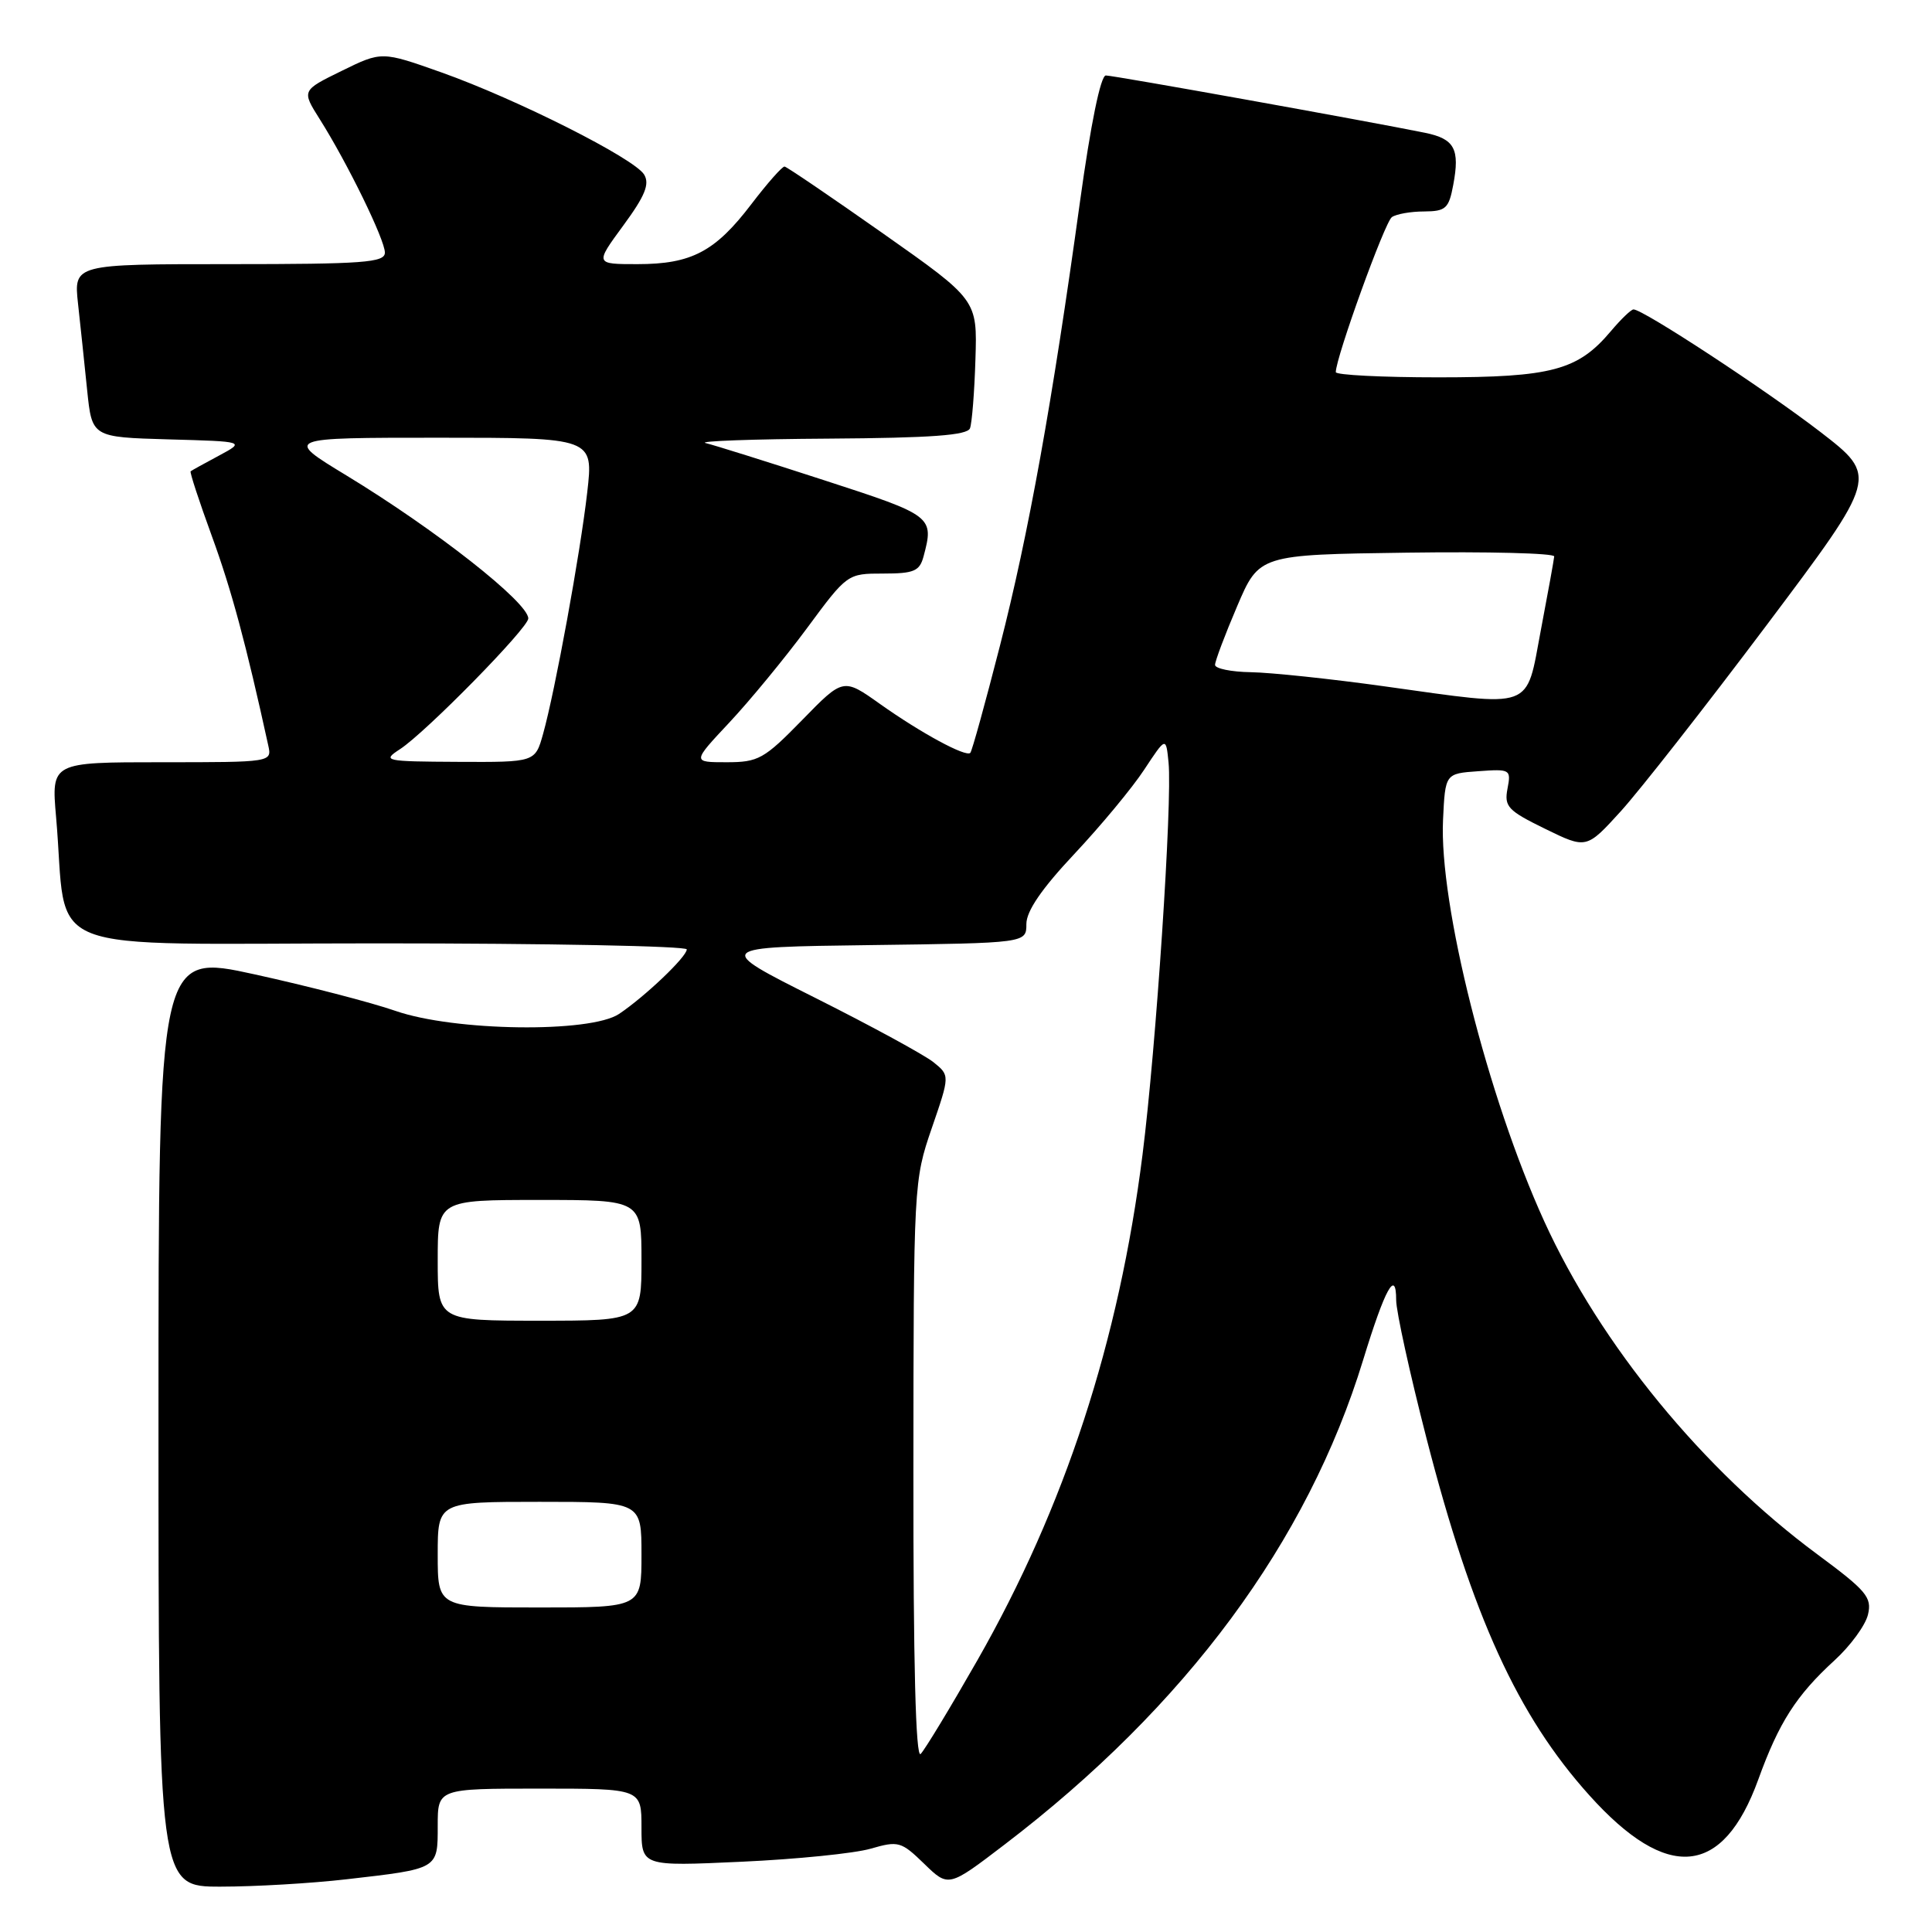<?xml version="1.0" encoding="UTF-8" standalone="no"?>
<!DOCTYPE svg PUBLIC "-//W3C//DTD SVG 1.1//EN" "http://www.w3.org/Graphics/SVG/1.1/DTD/svg11.dtd" >
<svg xmlns="http://www.w3.org/2000/svg" xmlns:xlink="http://www.w3.org/1999/xlink" version="1.1" viewBox="0 0 256 256">
 <g >
 <path fill="currentColor"
d=" M 45.87 249.02 C 58.15 247.61 58.00 247.70 58.00 241.93 C 58.00 237.00 58.00 237.00 71.50 237.00 C 85.00 237.00 85.00 237.00 85.00 242.15 C 85.00 247.30 85.00 247.30 98.25 246.69 C 105.54 246.36 113.24 245.58 115.37 244.96 C 119.04 243.90 119.41 244.00 122.46 246.96 C 125.68 250.09 125.68 250.09 133.09 244.43 C 157.14 226.08 173.26 204.30 180.63 180.18 C 183.53 170.72 185.00 168.05 185.00 172.28 C 185.00 173.75 186.81 182.01 189.03 190.63 C 195.09 214.16 201.10 227.33 210.59 237.88 C 220.93 249.39 228.30 248.70 232.98 235.80 C 235.72 228.22 238.02 224.64 243.09 220.00 C 245.20 218.07 247.19 215.35 247.52 213.93 C 248.06 211.65 247.31 210.77 240.81 205.96 C 225.67 194.76 212.07 178.18 204.62 161.83 C 197.13 145.40 190.67 119.77 191.21 108.62 C 191.50 102.50 191.50 102.50 195.88 102.19 C 200.13 101.88 200.24 101.95 199.75 104.51 C 199.30 106.88 199.80 107.41 204.73 109.82 C 210.21 112.50 210.21 112.50 214.76 107.50 C 217.26 104.75 225.96 93.65 234.09 82.83 C 248.87 63.15 248.87 63.15 241.19 57.22 C 233.97 51.66 217.72 41.00 216.45 41.00 C 216.13 41.00 214.78 42.30 213.45 43.88 C 209.08 49.07 205.62 50.00 190.60 50.00 C 183.12 50.00 177.00 49.69 177.00 49.31 C 177.00 47.38 183.50 29.40 184.43 28.77 C 185.02 28.36 186.94 28.02 188.70 28.02 C 191.57 28.00 191.98 27.63 192.56 24.51 C 193.46 19.74 192.74 18.40 188.84 17.60 C 181.22 16.05 147.56 10.00 146.53 10.00 C 145.84 10.00 144.52 16.45 143.10 26.75 C 139.43 53.36 136.29 70.78 132.49 85.60 C 130.55 93.17 128.79 99.55 128.57 99.76 C 127.98 100.35 122.05 97.14 116.62 93.29 C 111.74 89.82 111.74 89.82 106.29 95.41 C 101.24 100.58 100.49 101.00 96.27 101.00 C 91.71 101.00 91.71 101.00 96.63 95.75 C 99.34 92.86 103.97 87.24 106.92 83.25 C 112.26 76.02 112.29 76.00 117.02 76.00 C 121.10 76.00 121.85 75.68 122.37 73.75 C 123.79 68.44 123.62 68.31 109.25 63.65 C 101.69 61.19 94.60 58.97 93.50 58.71 C 92.40 58.45 99.73 58.18 109.78 58.12 C 123.40 58.03 128.18 57.68 128.53 56.75 C 128.79 56.06 129.12 51.95 129.25 47.61 C 129.50 39.73 129.50 39.73 117.00 30.93 C 110.12 26.09 104.25 22.10 103.96 22.07 C 103.66 22.03 101.68 24.27 99.56 27.05 C 94.76 33.35 91.62 35.00 84.46 35.00 C 78.83 35.00 78.83 35.00 82.59 29.88 C 85.47 25.96 86.11 24.39 85.35 23.13 C 84.05 20.99 68.47 13.14 58.48 9.59 C 50.58 6.79 50.58 6.79 45.28 9.39 C 39.97 11.99 39.97 11.99 42.36 15.78 C 46.04 21.61 51.00 31.77 51.00 33.47 C 51.00 34.79 48.21 35.00 30.38 35.00 C 9.77 35.00 9.77 35.00 10.34 40.25 C 10.66 43.14 11.20 48.30 11.55 51.72 C 12.19 57.93 12.19 57.93 22.34 58.22 C 32.50 58.50 32.50 58.50 29.00 60.38 C 27.07 61.41 25.39 62.34 25.26 62.45 C 25.12 62.56 26.39 66.43 28.08 71.06 C 30.67 78.15 32.60 85.32 35.54 98.75 C 36.04 101.00 36.04 101.00 21.42 101.00 C 6.80 101.00 6.80 101.00 7.43 108.25 C 9.08 127.00 3.99 125.00 50.09 125.00 C 72.59 125.00 91.00 125.36 91.00 125.80 C 91.00 126.78 85.45 132.06 82.03 134.35 C 78.21 136.90 60.21 136.66 52.41 133.95 C 49.16 132.82 40.76 130.65 33.75 129.11 C 21.00 126.31 21.00 126.31 21.00 188.16 C 21.00 250.00 21.00 250.00 29.25 249.99 C 33.79 249.99 41.26 249.55 45.87 249.02 Z  M 121.03 194.95 C 121.05 156.96 121.08 156.42 123.46 149.50 C 125.87 142.50 125.87 142.50 123.68 140.74 C 122.48 139.78 115.45 135.95 108.06 132.24 C 94.63 125.50 94.63 125.50 115.31 125.23 C 136.00 124.96 136.00 124.96 136.00 122.44 C 136.00 120.72 138.02 117.77 142.36 113.15 C 145.86 109.42 150.03 104.40 151.61 101.99 C 154.50 97.61 154.50 97.61 154.84 101.05 C 155.35 106.23 153.19 138.78 151.39 153.00 C 148.27 177.73 141.10 199.67 129.50 220.01 C 125.92 226.28 122.54 231.86 121.99 232.41 C 121.34 233.06 121.01 220.44 121.03 194.95 Z  M 58.00 206.00 C 58.00 199.00 58.00 199.00 71.50 199.00 C 85.00 199.00 85.00 199.00 85.00 206.00 C 85.00 213.00 85.00 213.00 71.50 213.00 C 58.00 213.00 58.00 213.00 58.00 206.00 Z  M 58.00 167.00 C 58.00 159.00 58.00 159.00 71.50 159.00 C 85.00 159.00 85.00 159.00 85.00 167.00 C 85.00 175.00 85.00 175.00 71.50 175.00 C 58.00 175.00 58.00 175.00 58.00 167.00 Z  M 53.00 99.27 C 56.39 97.07 70.00 83.21 70.00 81.95 C 70.00 79.83 57.74 70.19 45.87 62.98 C 37.67 58.00 37.67 58.00 58.15 58.00 C 78.64 58.00 78.64 58.00 77.81 65.25 C 76.88 73.38 73.56 91.53 71.96 97.25 C 70.91 101.00 70.91 101.00 60.70 100.95 C 50.93 100.90 50.60 100.83 53.00 99.27 Z  M 183.50 90.95 C 176.35 89.95 168.36 89.11 165.75 89.07 C 163.14 89.03 161.00 88.59 161.00 88.10 C 161.00 87.60 162.31 84.12 163.92 80.35 C 166.84 73.50 166.84 73.50 186.42 73.23 C 197.19 73.08 205.97 73.30 205.94 73.73 C 205.91 74.15 205.11 78.55 204.17 83.50 C 202.15 94.20 203.47 93.73 183.50 90.95 Z "/>
</g>
</svg>